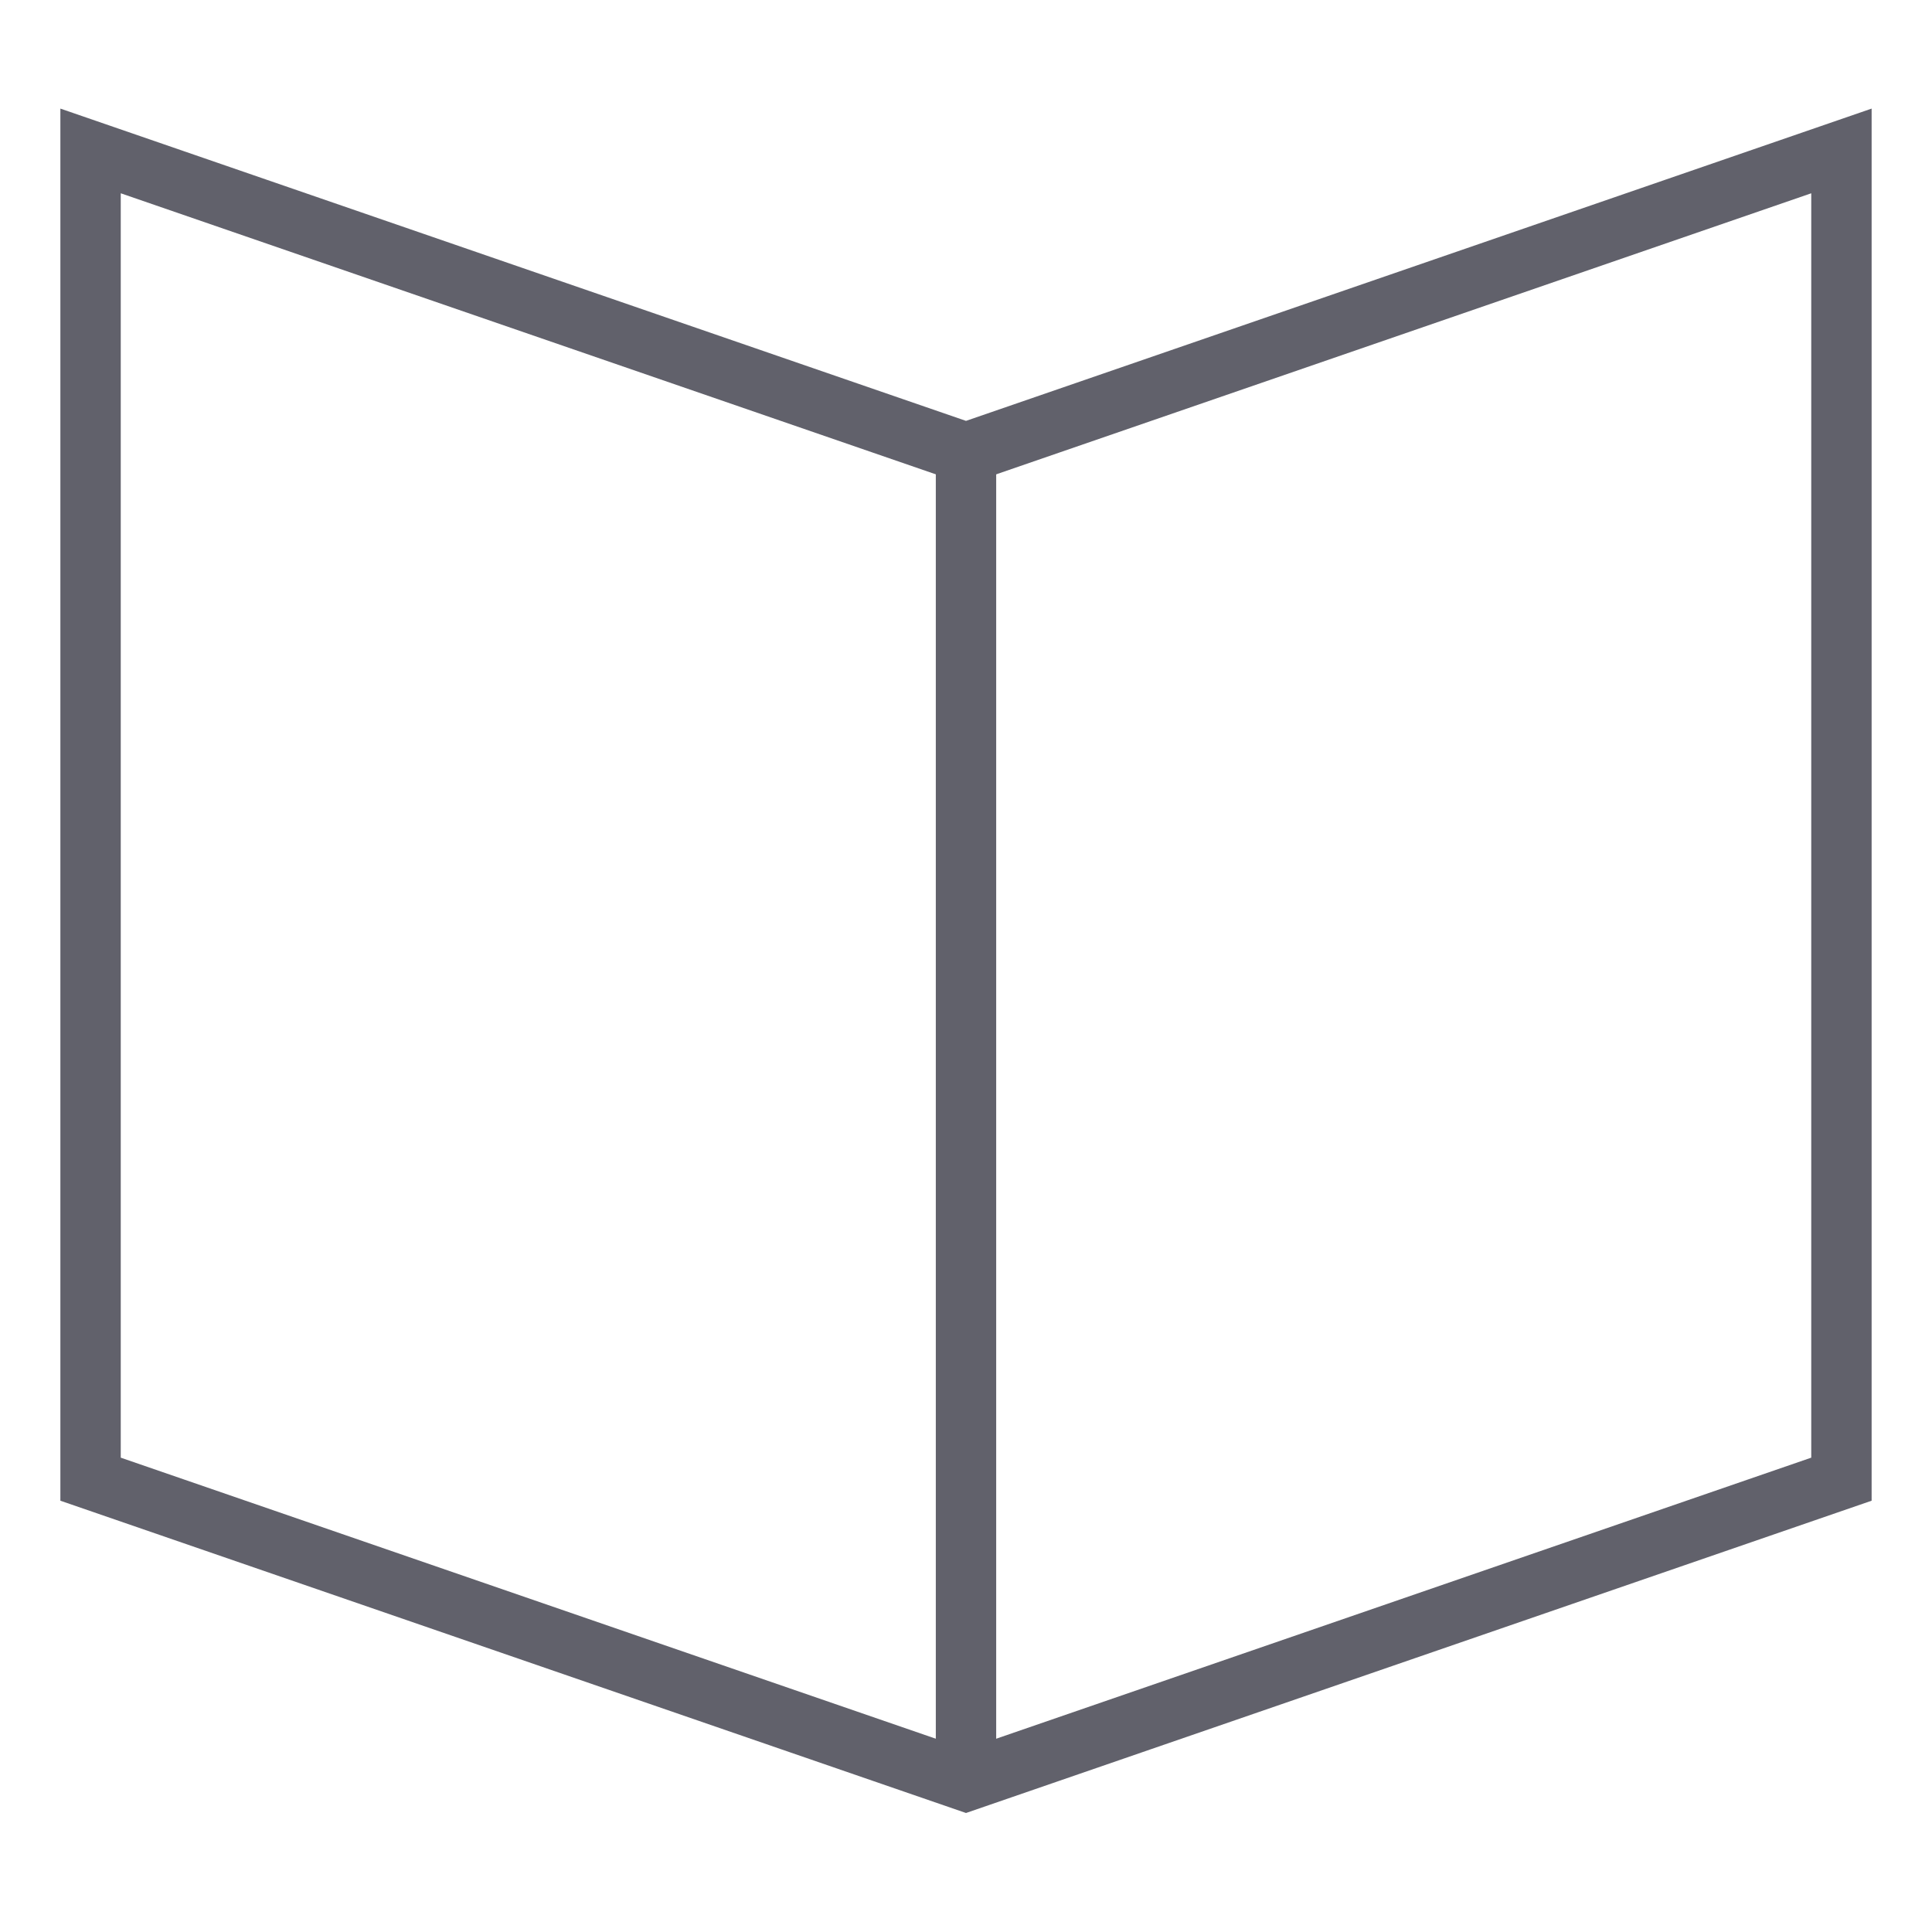 <svg xmlns="http://www.w3.org/2000/svg" height="64" width="64" viewBox="0 0 64 64"><line data-cap="butt" data-color="color-2" x1="32" y1="15" x2="32" y2="59" fill="none" stroke="#61616b" stroke-width="2"></line><polygon points="3 5 32 15 61 5 61 49 32 59 3 49 3 5" fill="none" stroke="#61616b" stroke-width="2"></polygon></svg>